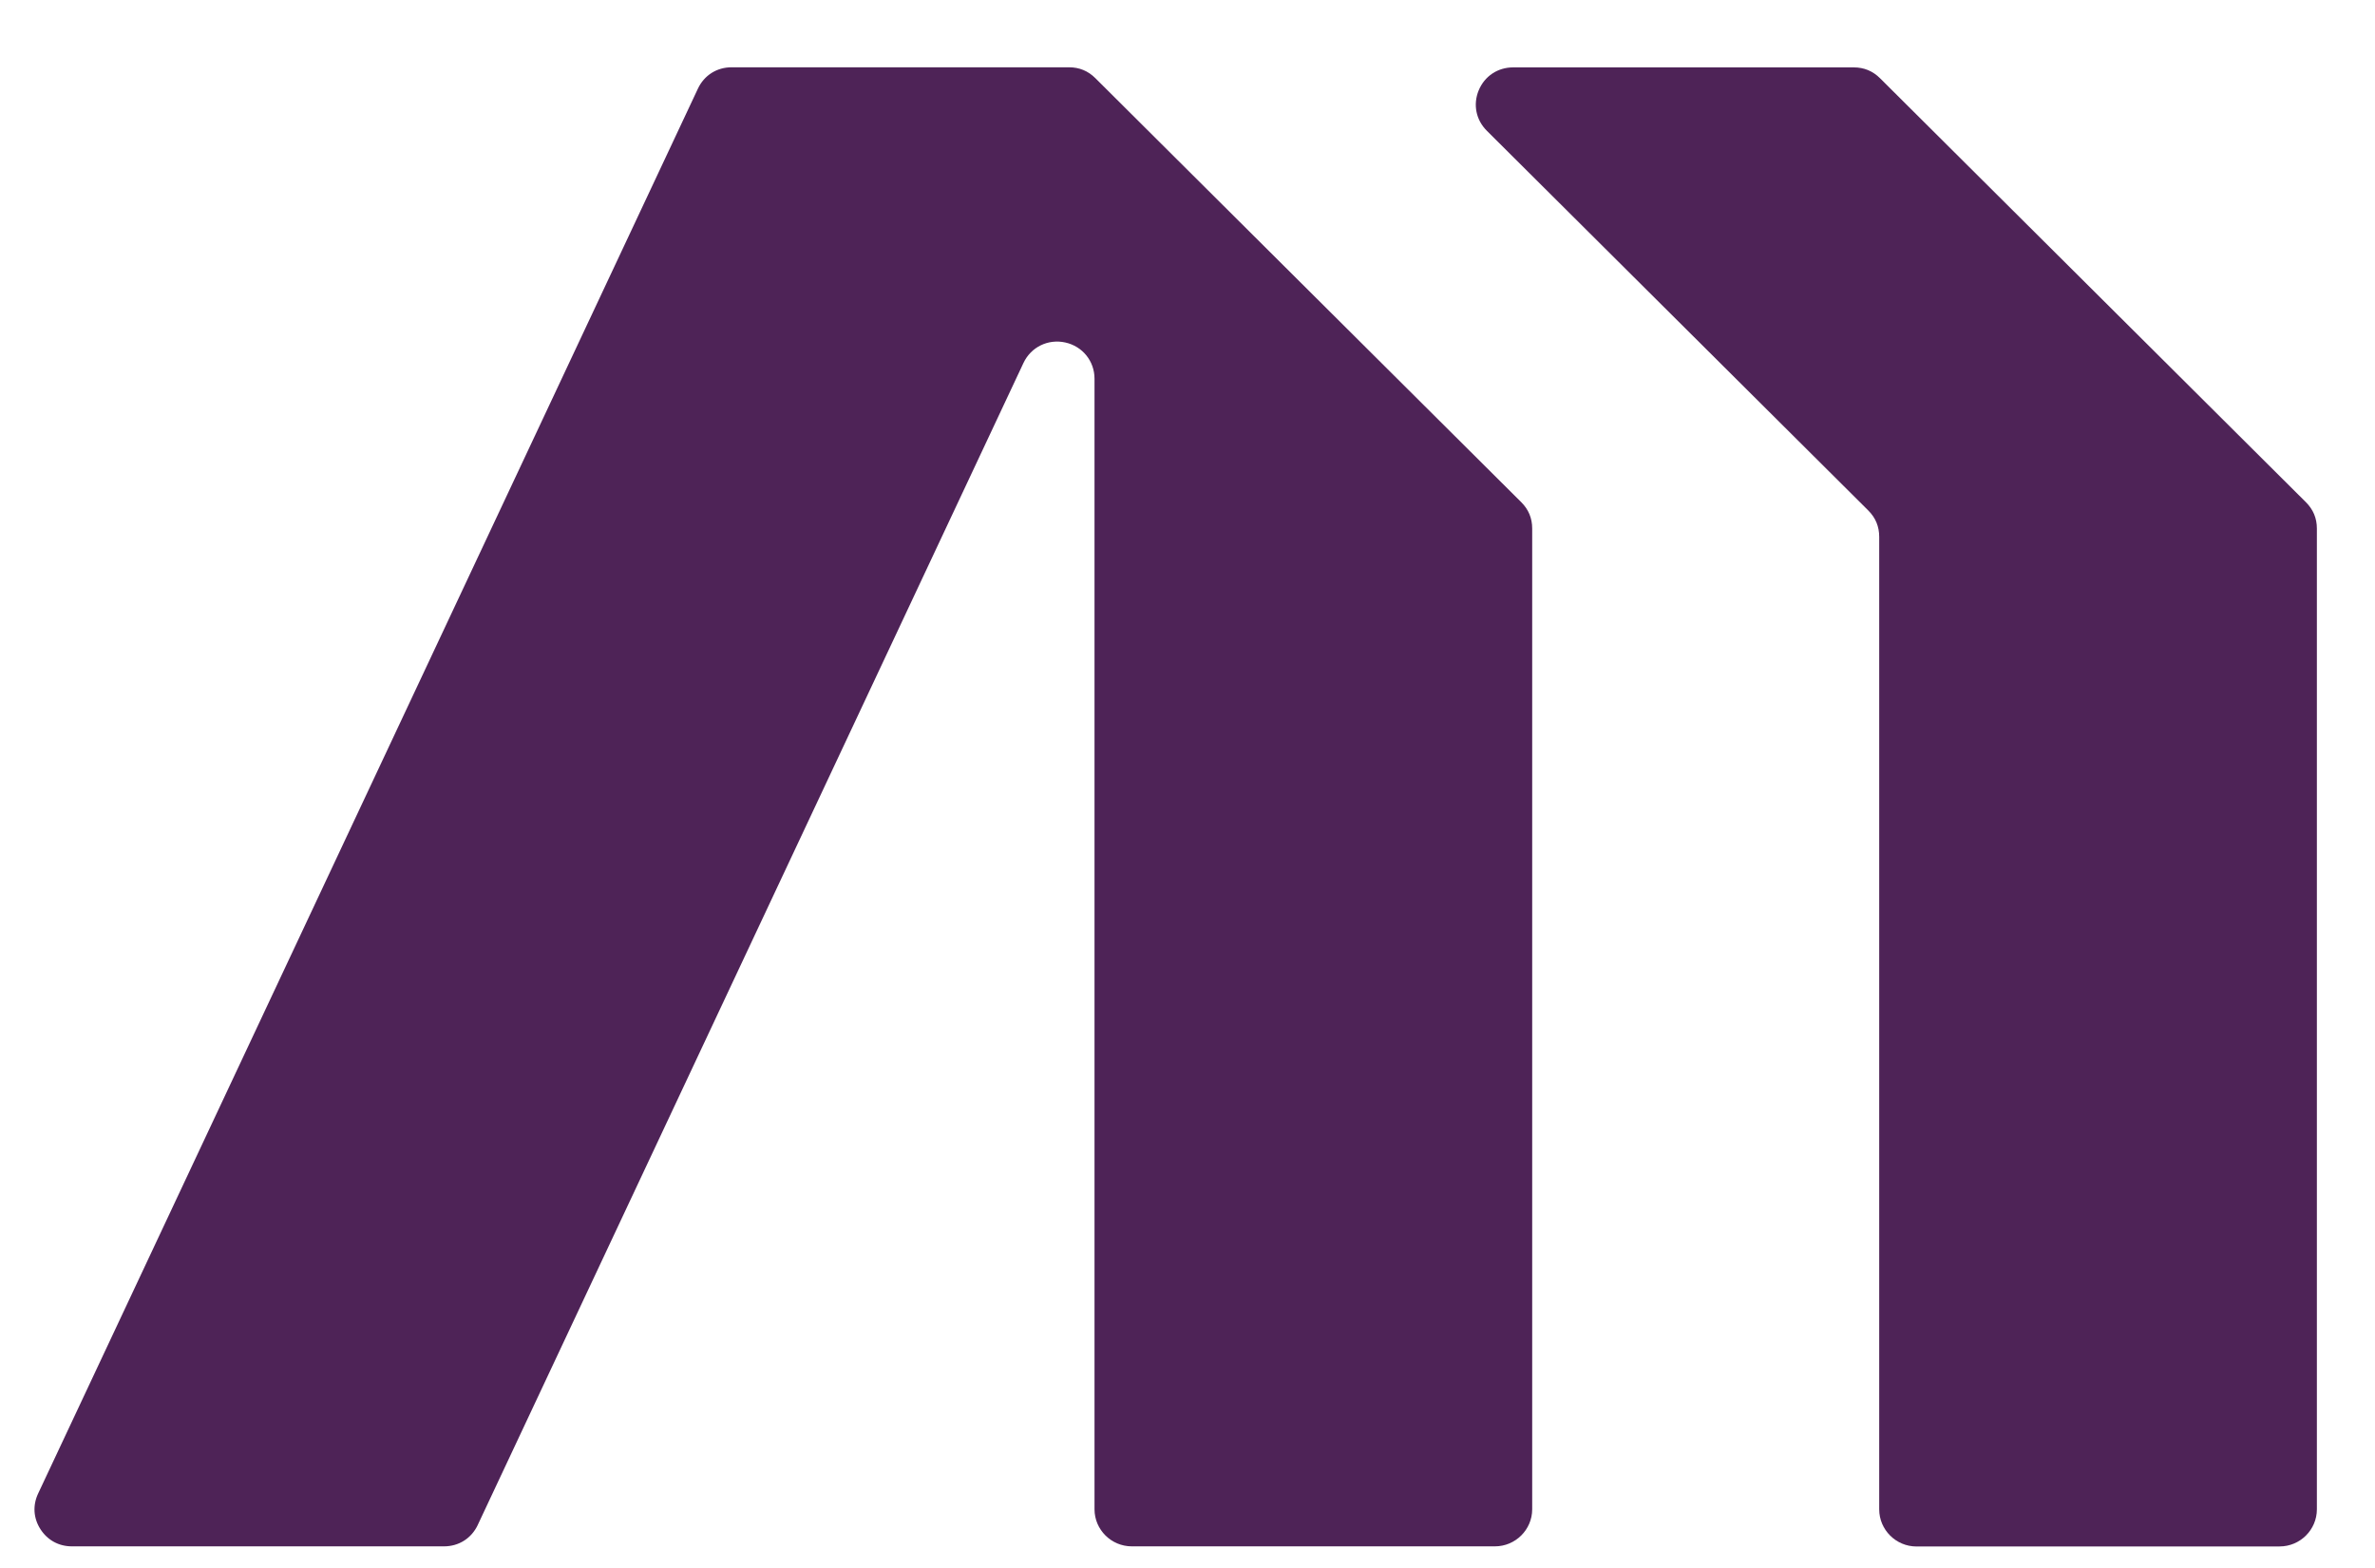 <svg width="53" height="35" viewBox="0 0 53 35" fill="none" xmlns="http://www.w3.org/2000/svg">
<g clip-path="url(#clip0_1026_14979)">
<path fill-rule="evenodd" clip-rule="evenodd" d="M10.661 34.041L22.839 8.103C23.006 7.747 23.388 7.56 23.773 7.645C24.158 7.73 24.425 8.061 24.425 8.454V33.69C24.425 34.146 24.799 34.518 25.257 34.518H33.36C33.818 34.518 34.192 34.146 34.192 33.69V25.208V11.796C34.192 11.567 34.11 11.371 33.948 11.21L24.444 1.745C24.282 1.583 24.085 1.502 23.856 1.502H16.327C15.996 1.502 15.714 1.681 15.574 1.98L0.851 33.339C0.727 33.603 0.745 33.888 0.902 34.134C1.06 34.38 1.312 34.518 1.604 34.518H9.908C10.239 34.518 10.521 34.339 10.662 34.04L10.661 34.041Z" fill="#4E2357"/>
<path fill-rule="evenodd" clip-rule="evenodd" d="M42.768 34.52H50.871C51.329 34.52 51.703 34.148 51.703 33.691V11.797C51.703 11.569 51.621 11.373 51.459 11.211L41.955 1.747C41.793 1.585 41.596 1.504 41.367 1.504H33.768C33.424 1.504 33.131 1.699 32.999 2.015C32.868 2.332 32.937 2.676 33.179 2.918L41.693 11.396C41.855 11.558 41.936 11.754 41.936 11.982V33.692C41.936 34.148 42.31 34.521 42.768 34.521L42.768 34.52Z" fill="#4E2357"/>
</g>
<defs>
<clipPath id="clip0_1026_14979">
<rect width="51.538" height="34.615" fill="white" transform="translate(0.77 0.308)"/>
</clipPath>
</defs>
</svg>
